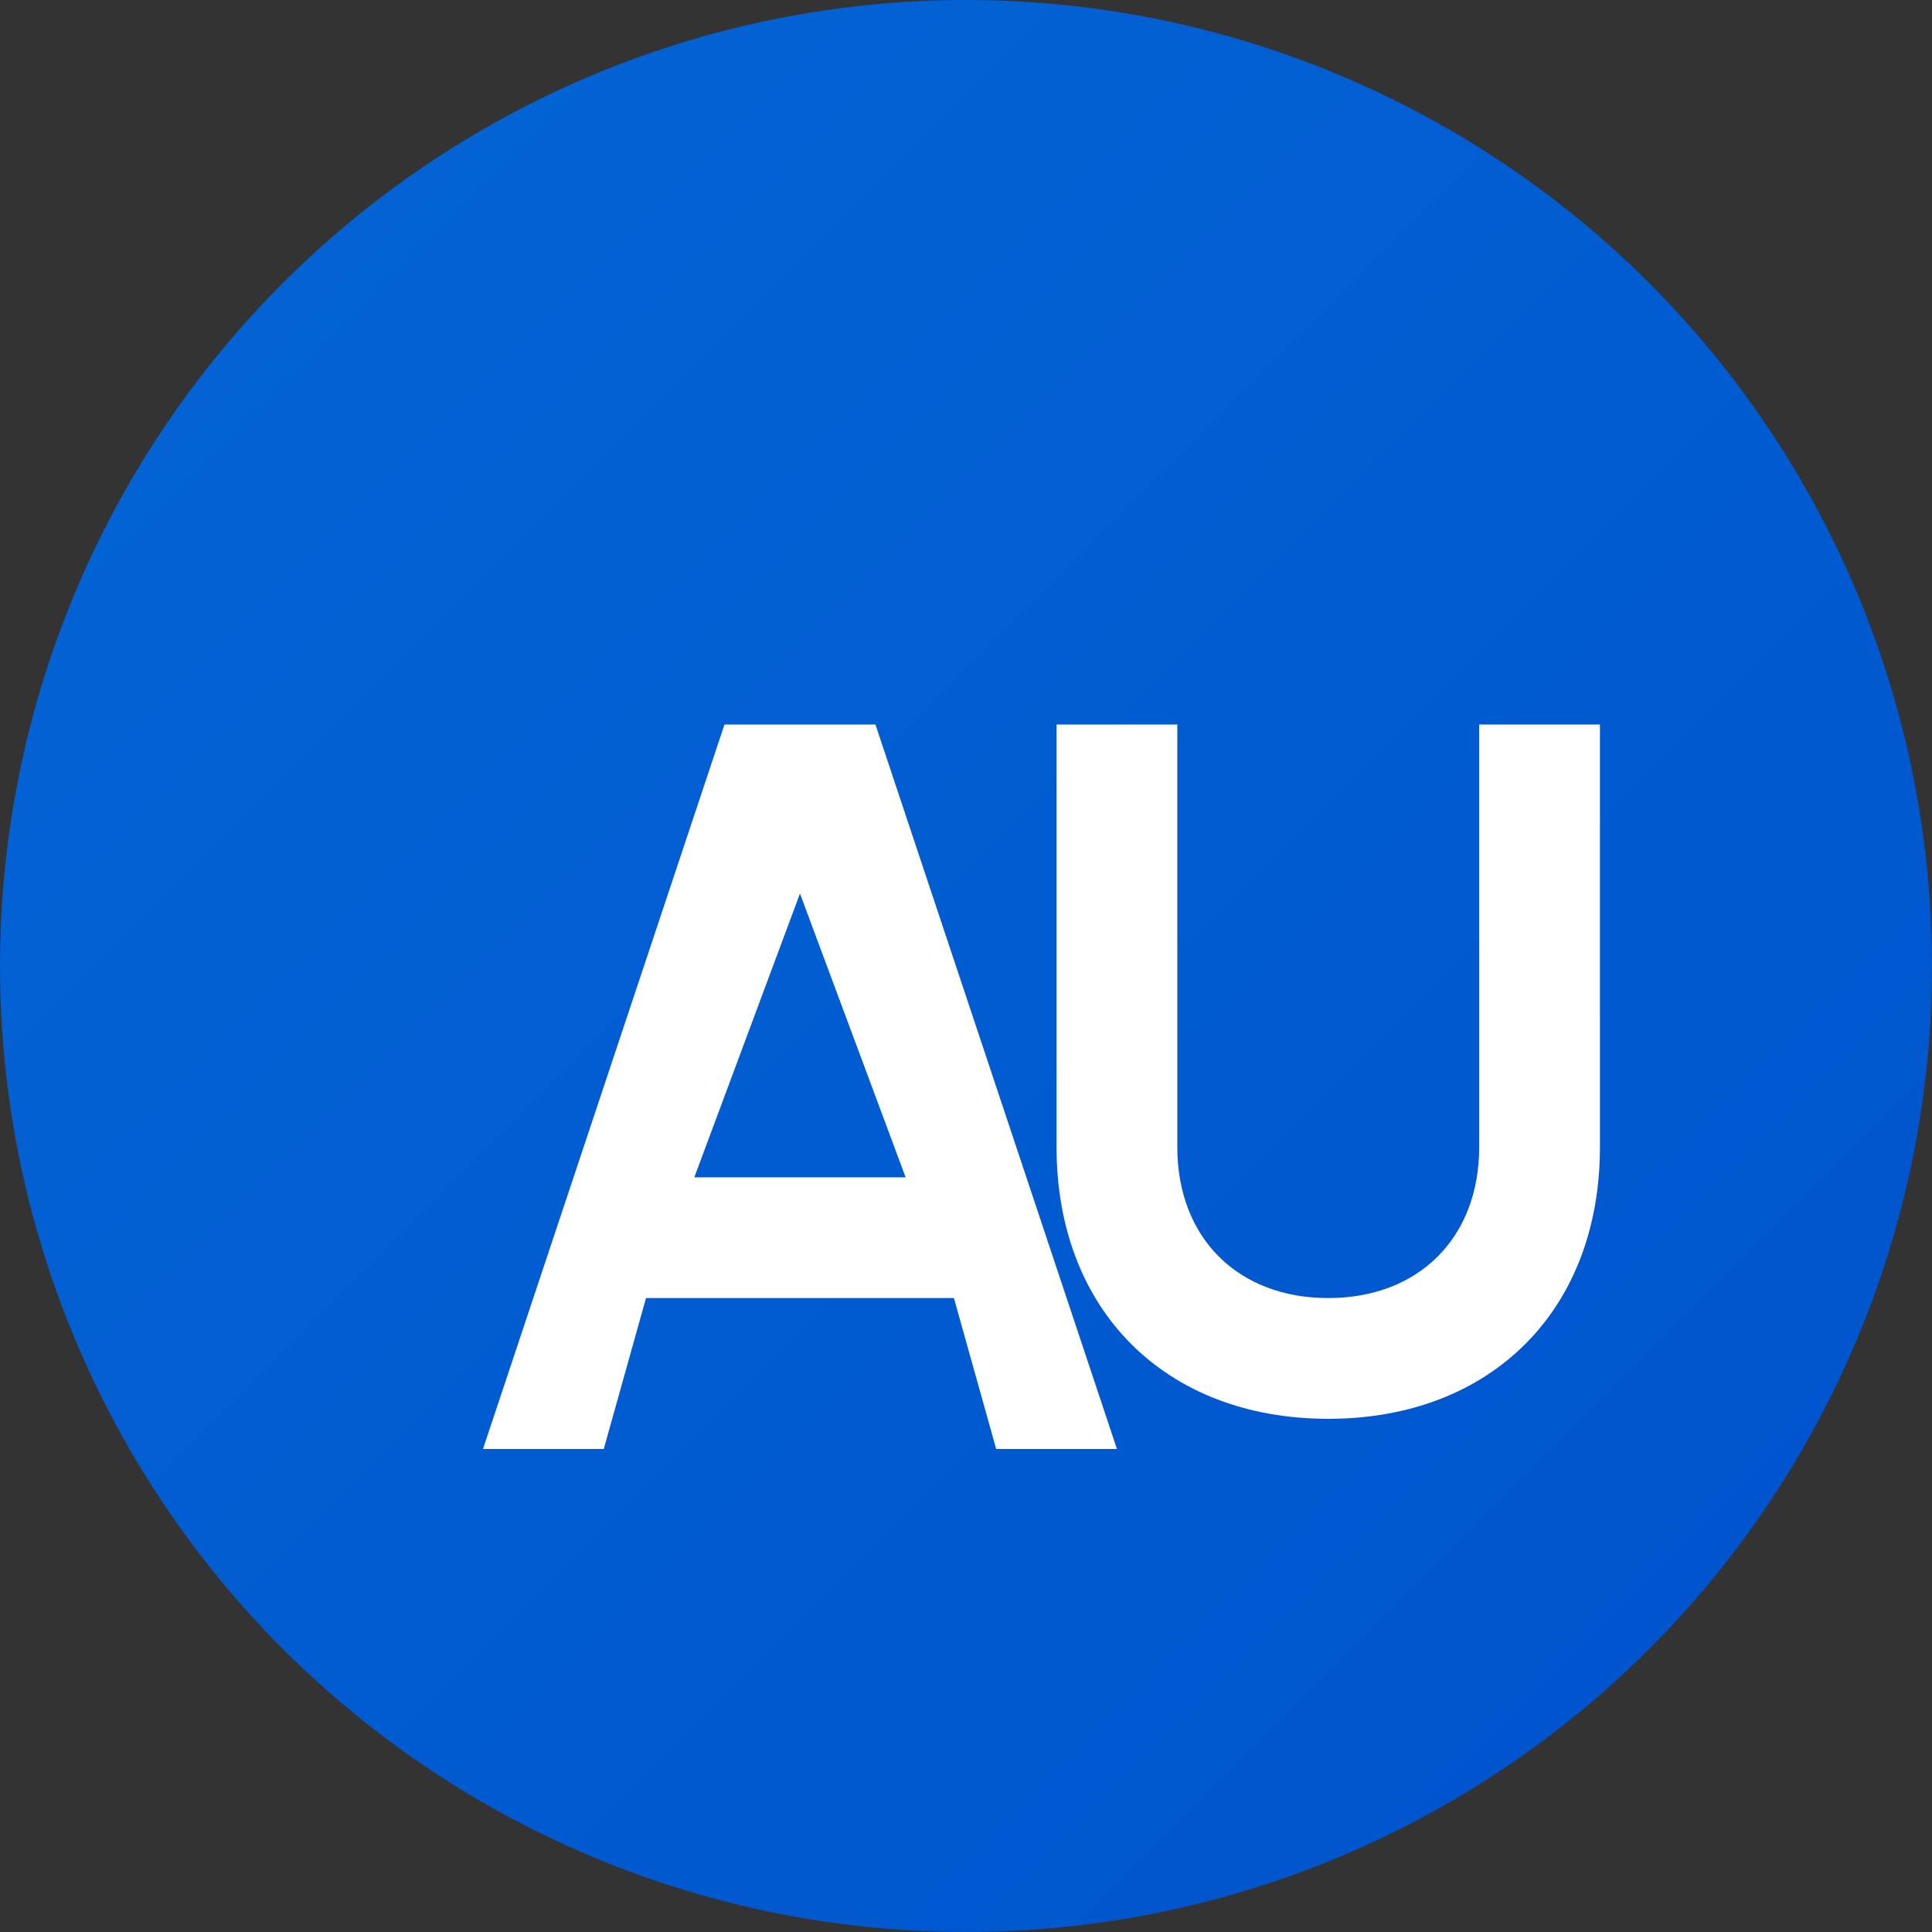 <svg xmlns="http://www.w3.org/2000/svg" viewBox="0 0 32 32" width="32" height="32">
  <rect x="0" y="0" width="32" height="32" fill="#333333" stroke="none"/>
  <!-- Background circle with gradient -->
  <defs>
    <linearGradient id="grad" x1="0%" y1="0%" x2="100%" y2="100%">
      <stop offset="0%" style="stop-color:#0366d6;stop-opacity:1" />
      <stop offset="100%" style="stop-color:#0052cc;stop-opacity:1" />
    </linearGradient>
  </defs>
  
  <!-- Background -->
  <circle cx="16" cy="16" r="16" fill="url(#grad)"/>
  
  <!-- Letter A -->
  <path d="M8 24 L12 12 L14.5 12 L18.5 24 L16.5 24 L15.8 21.5 L10.7 21.5 L10 24 Z M11.5 19.5 L15 19.5 L13.25 14.8 Z" fill="white" font-weight="bold"/>
  
  <!-- Letter U -->
  <path d="M19.5 12 L19.5 19 C19.5 20.5 20.5 21.5 22 21.5 C23.5 21.5 24.5 20.5 24.5 19 L24.5 12 L26.5 12 L26.5 19 C26.5 21.7 24.7 23.5 22 23.5 C19.3 23.5 17.5 21.7 17.5 19 L17.5 12 Z" fill="white" font-weight="bold"/>
</svg>
